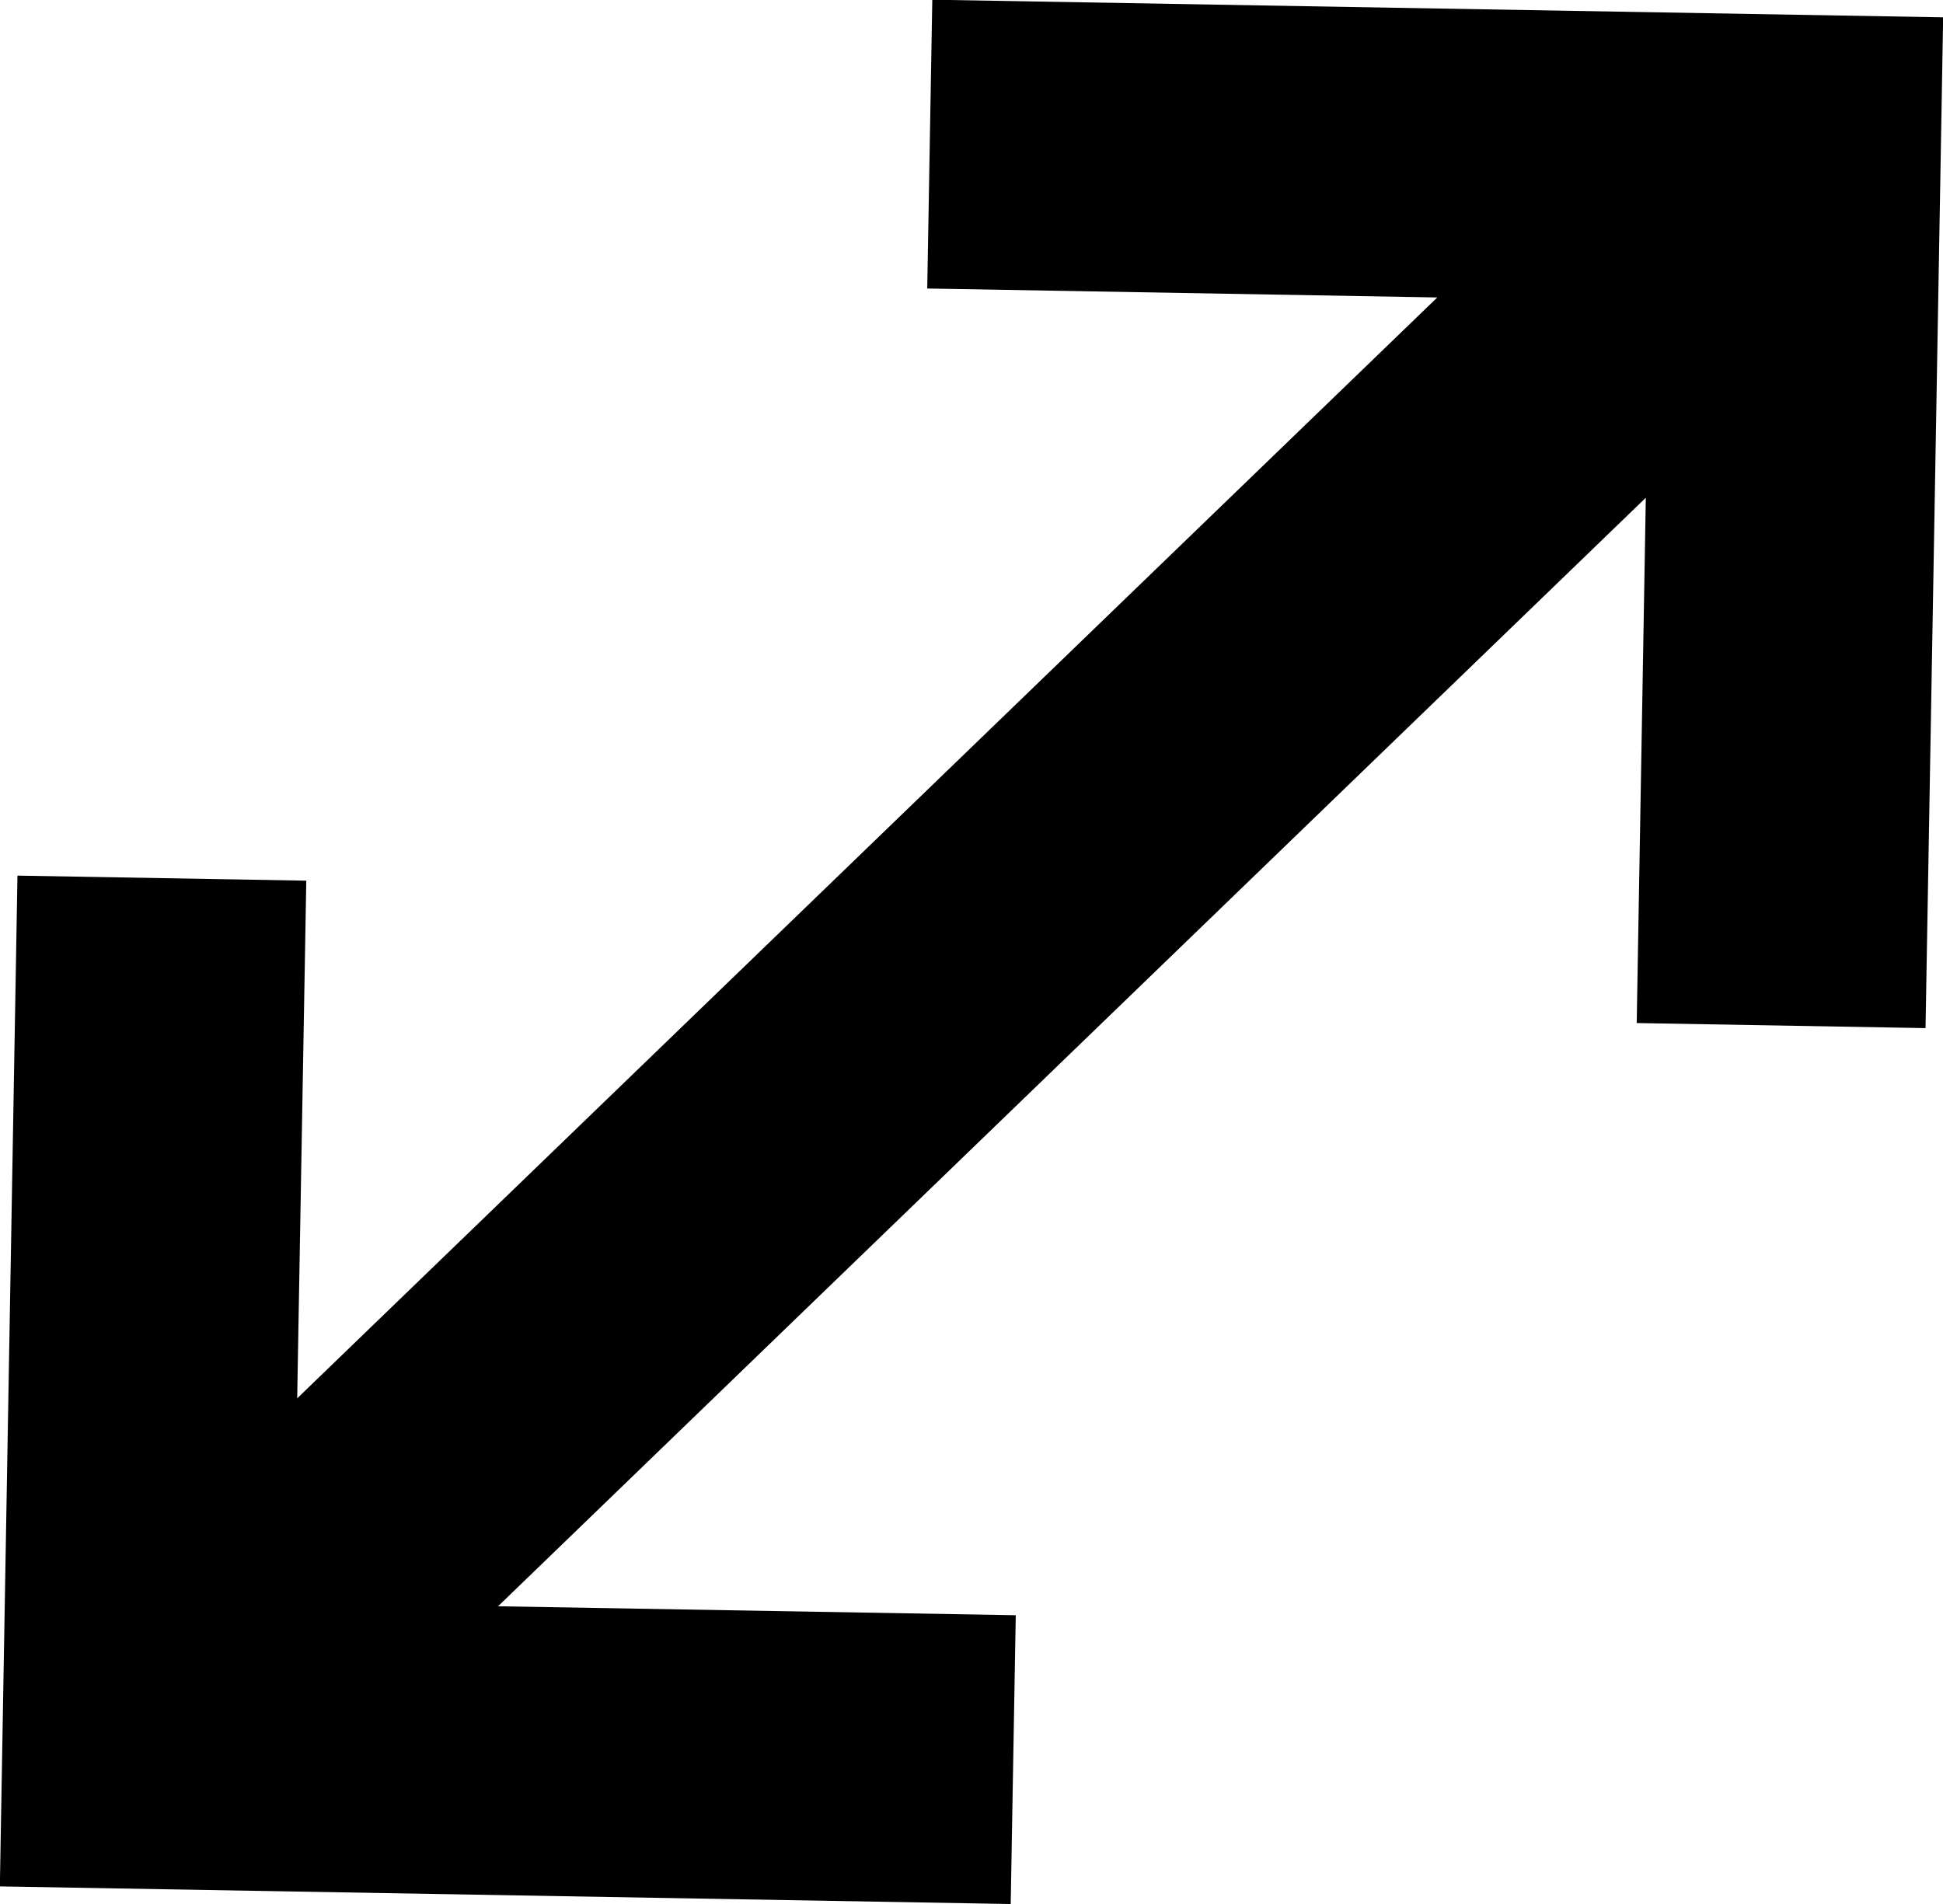 <svg xmlns="http://www.w3.org/2000/svg" viewBox="0 0 13.455 13.186"><path d="m7.034 11.186-.035 2-7-.122.122-7 2 .035-.063 3.585L9.953 2.06l-3.532-.062.035-2 7 .122-.122 7-2-.035.063-3.638-7.948 7.677Z"/></svg>